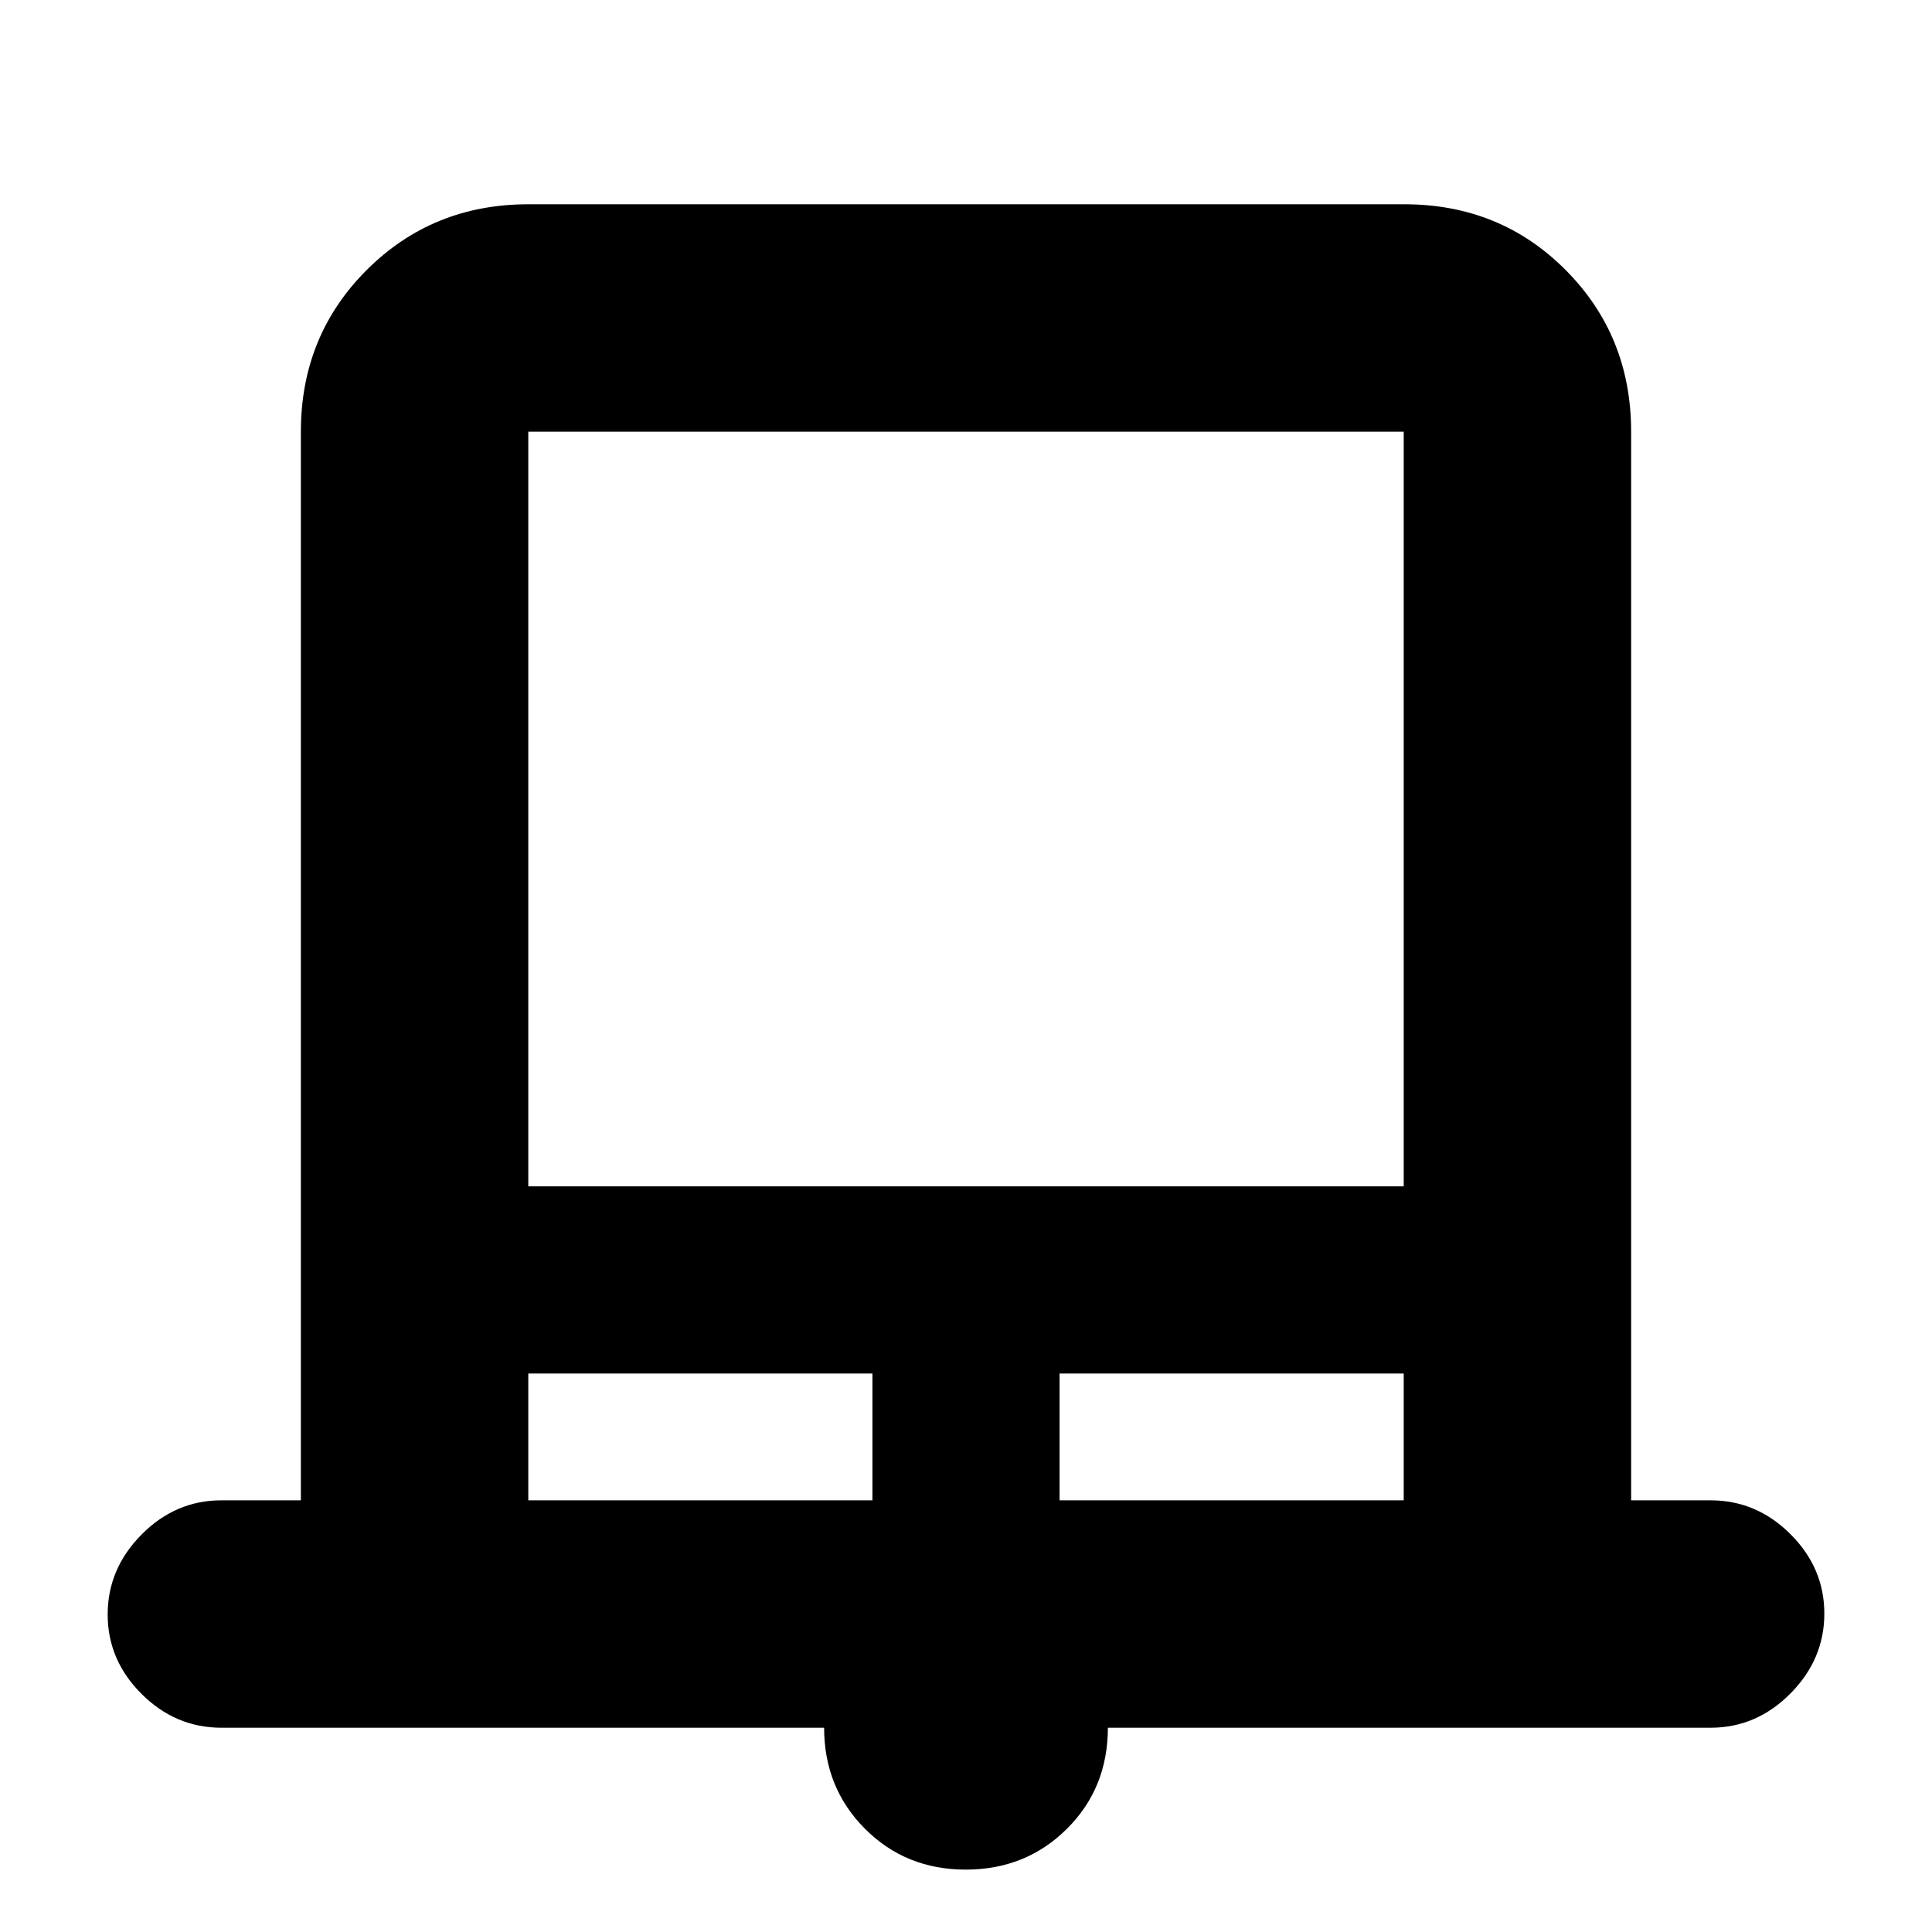 <svg xmlns="http://www.w3.org/2000/svg" height="20" viewBox="0 -960 960 960" width="20"><path d="M479.87-31Q450-31 429.75-51.34 409.5-71.68 409.5-101.5H110q-22.8 0-39.65-16.79-16.85-16.79-16.85-39.5t16.85-39.71q16.85-17 39.65-17h39.5v-531q0-47.64 32.69-80.32 32.7-32.68 80.35-32.68h435.24q47.66 0 80.19 32.68t32.53 80.32v531H850q22.8 0 39.65 16.79 16.85 16.79 16.85 39.5t-16.85 39.71q-16.85 17-39.65 17H550.5q0 30-20.38 50.25Q509.75-31 479.87-31ZM262.5-370.5h435v-375h-435v375Zm0 156h171v-63h-171v63Zm264 0h171v-63h-171v63Zm-264-531h435-435Z"/></svg>